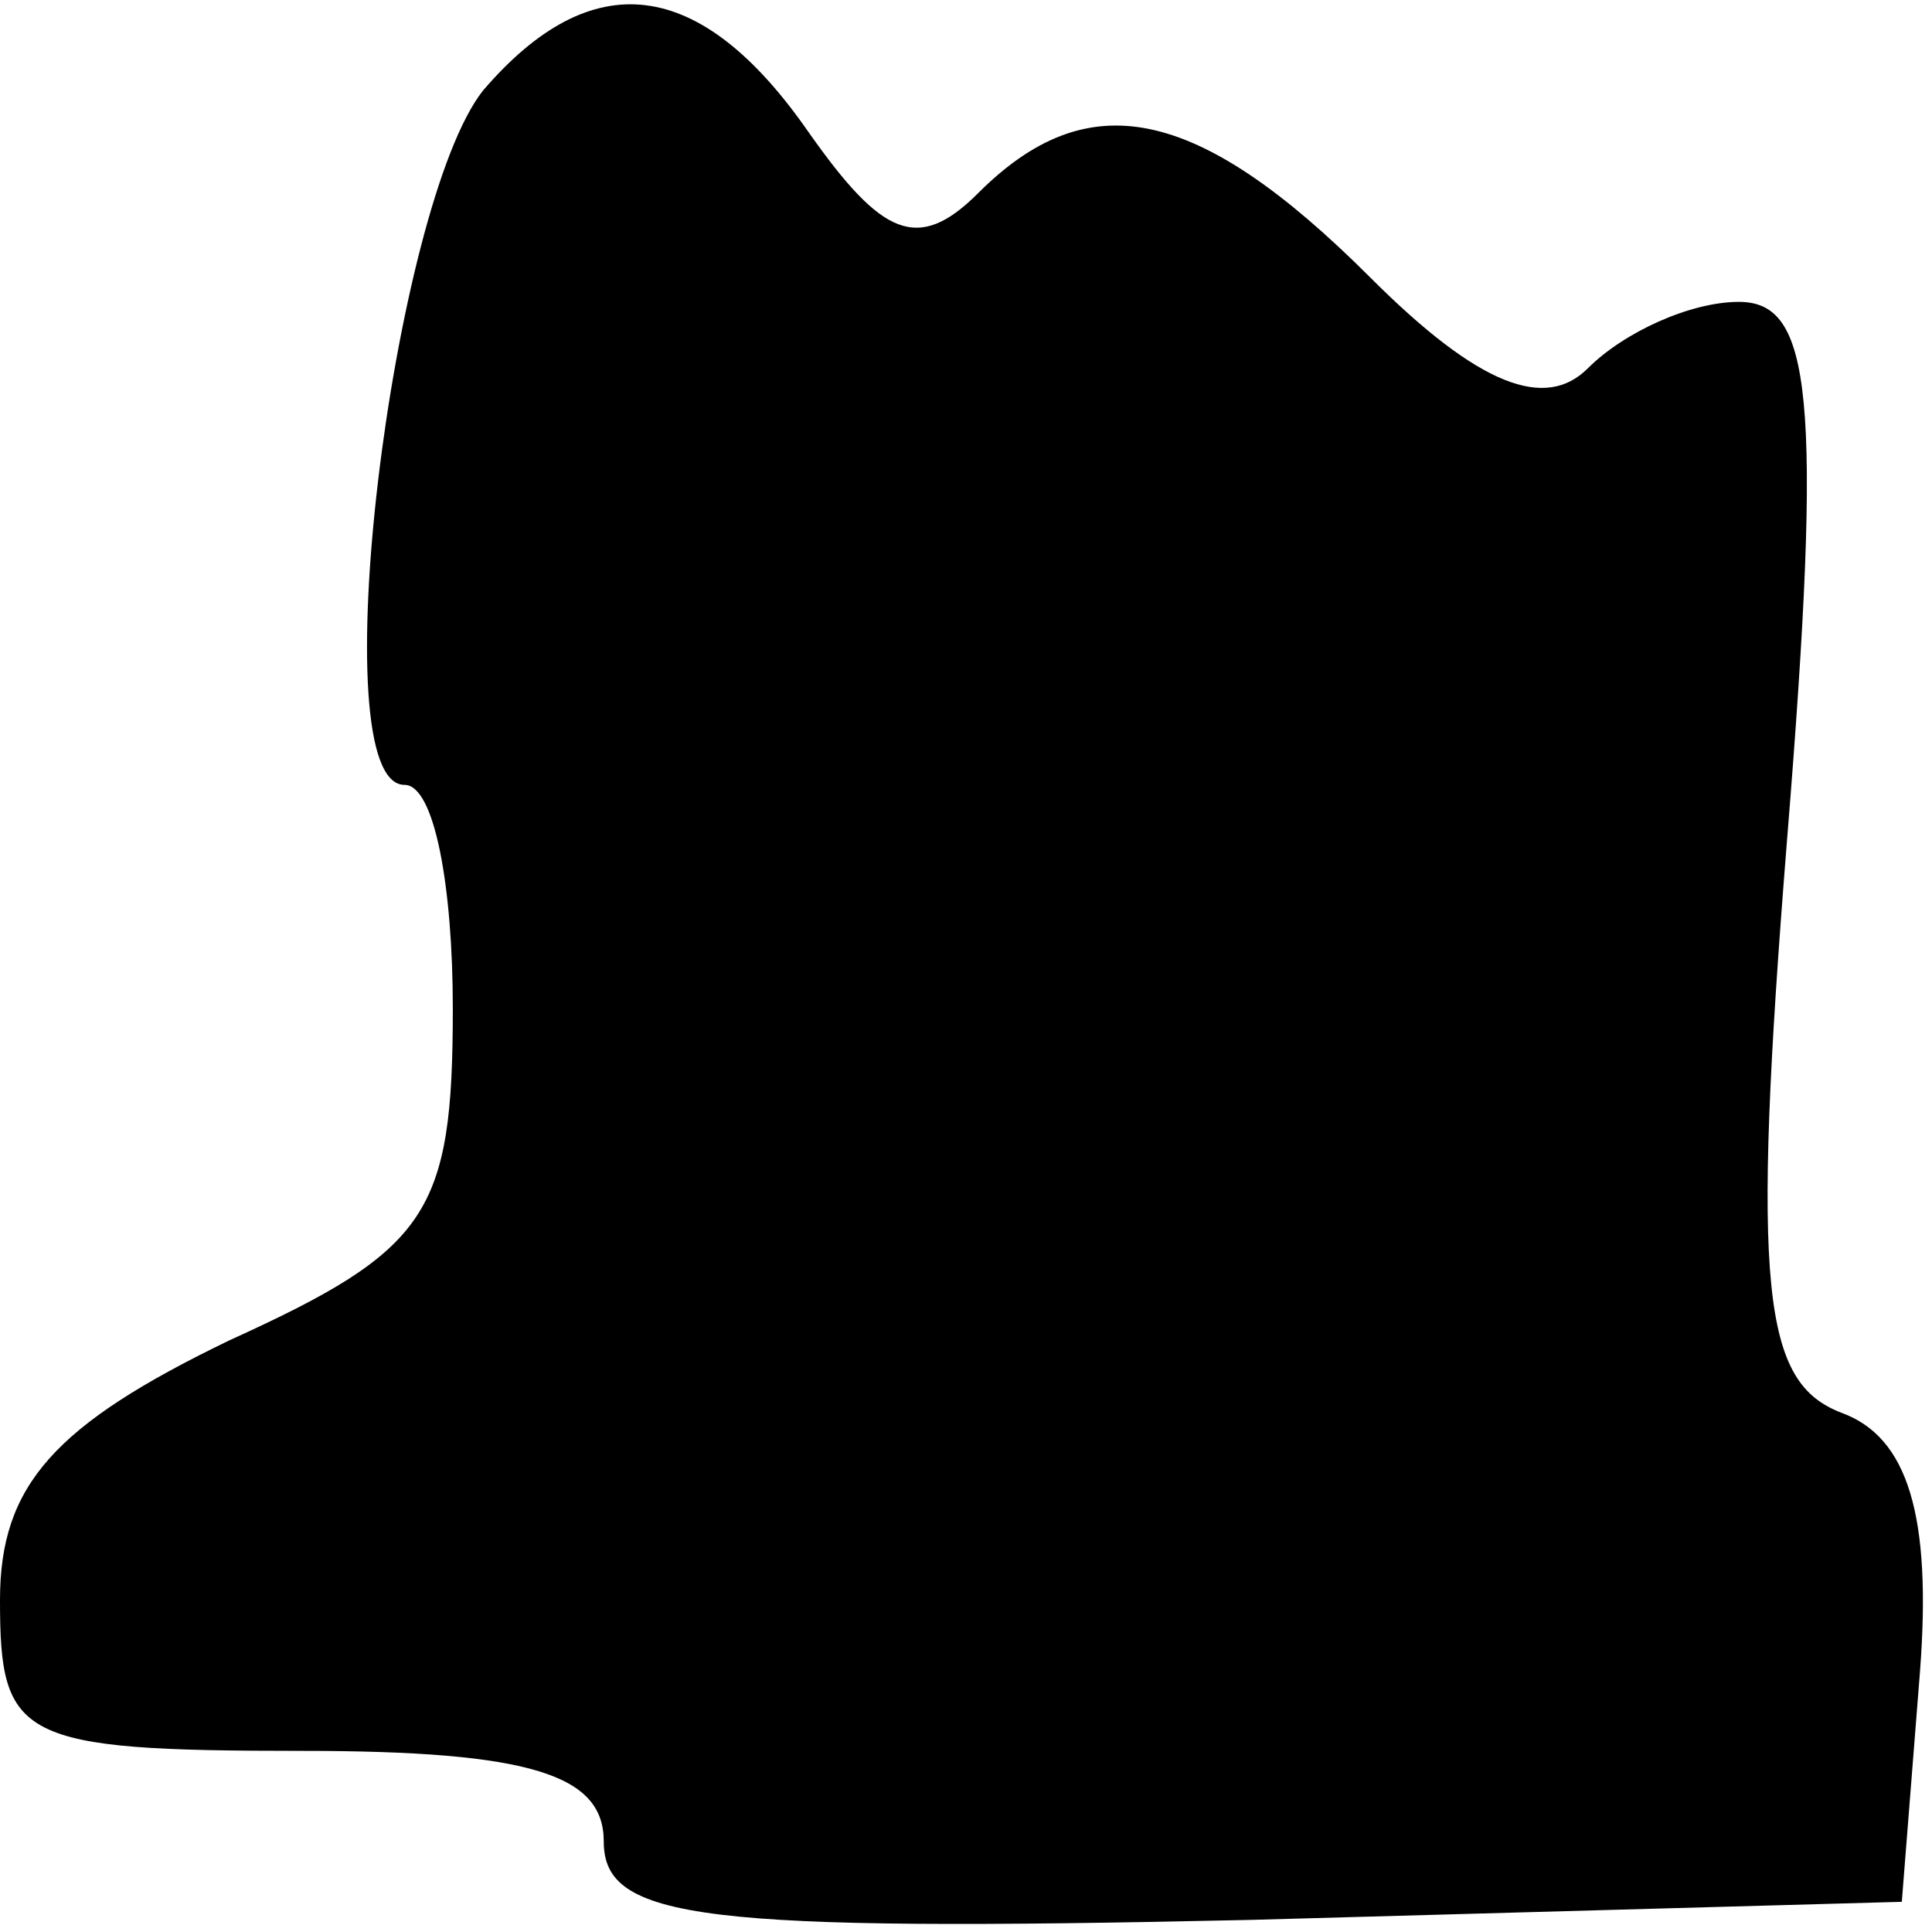 <?xml version="1.0" standalone="no"?>
<!DOCTYPE svg PUBLIC "-//W3C//DTD SVG 20010904//EN"
 "http://www.w3.org/TR/2001/REC-SVG-20010904/DTD/svg10.dtd">
<svg version="1.0" xmlns="http://www.w3.org/2000/svg"
 width="32pt" height="32pt" viewBox="0 0 32 32"
 preserveAspectRatio="xMidYMid meet">
<g transform="translate(0,32) scale(0.1,-0.1)"
fill="#000000" stroke="none">
<path fill="#000000" stroke="none" d="M80 305 c-15 -19 -27 -115 -13 -115 5
0 8 -17 8 -37 0 -34 -4 -40 -37 -55 -29 -14 -38 -24 -38 -43 0 -23 3 -25 50
-25 38 0 50 -4 50 -15 0 -13 16 -15 107 -13 l108 3 3 38 c2 26 -2 39 -13 43
-13 5 -15 20 -9 95 6 74 4 89 -8 89 -8 0 -19 -5 -25 -11 -7 -7 -18 -3 -36 15
-29 29 -47 32 -65 14 -10 -10 -16 -7 -28 10 -18 26 -36 28 -54 7z"/>
</g>
</svg>
